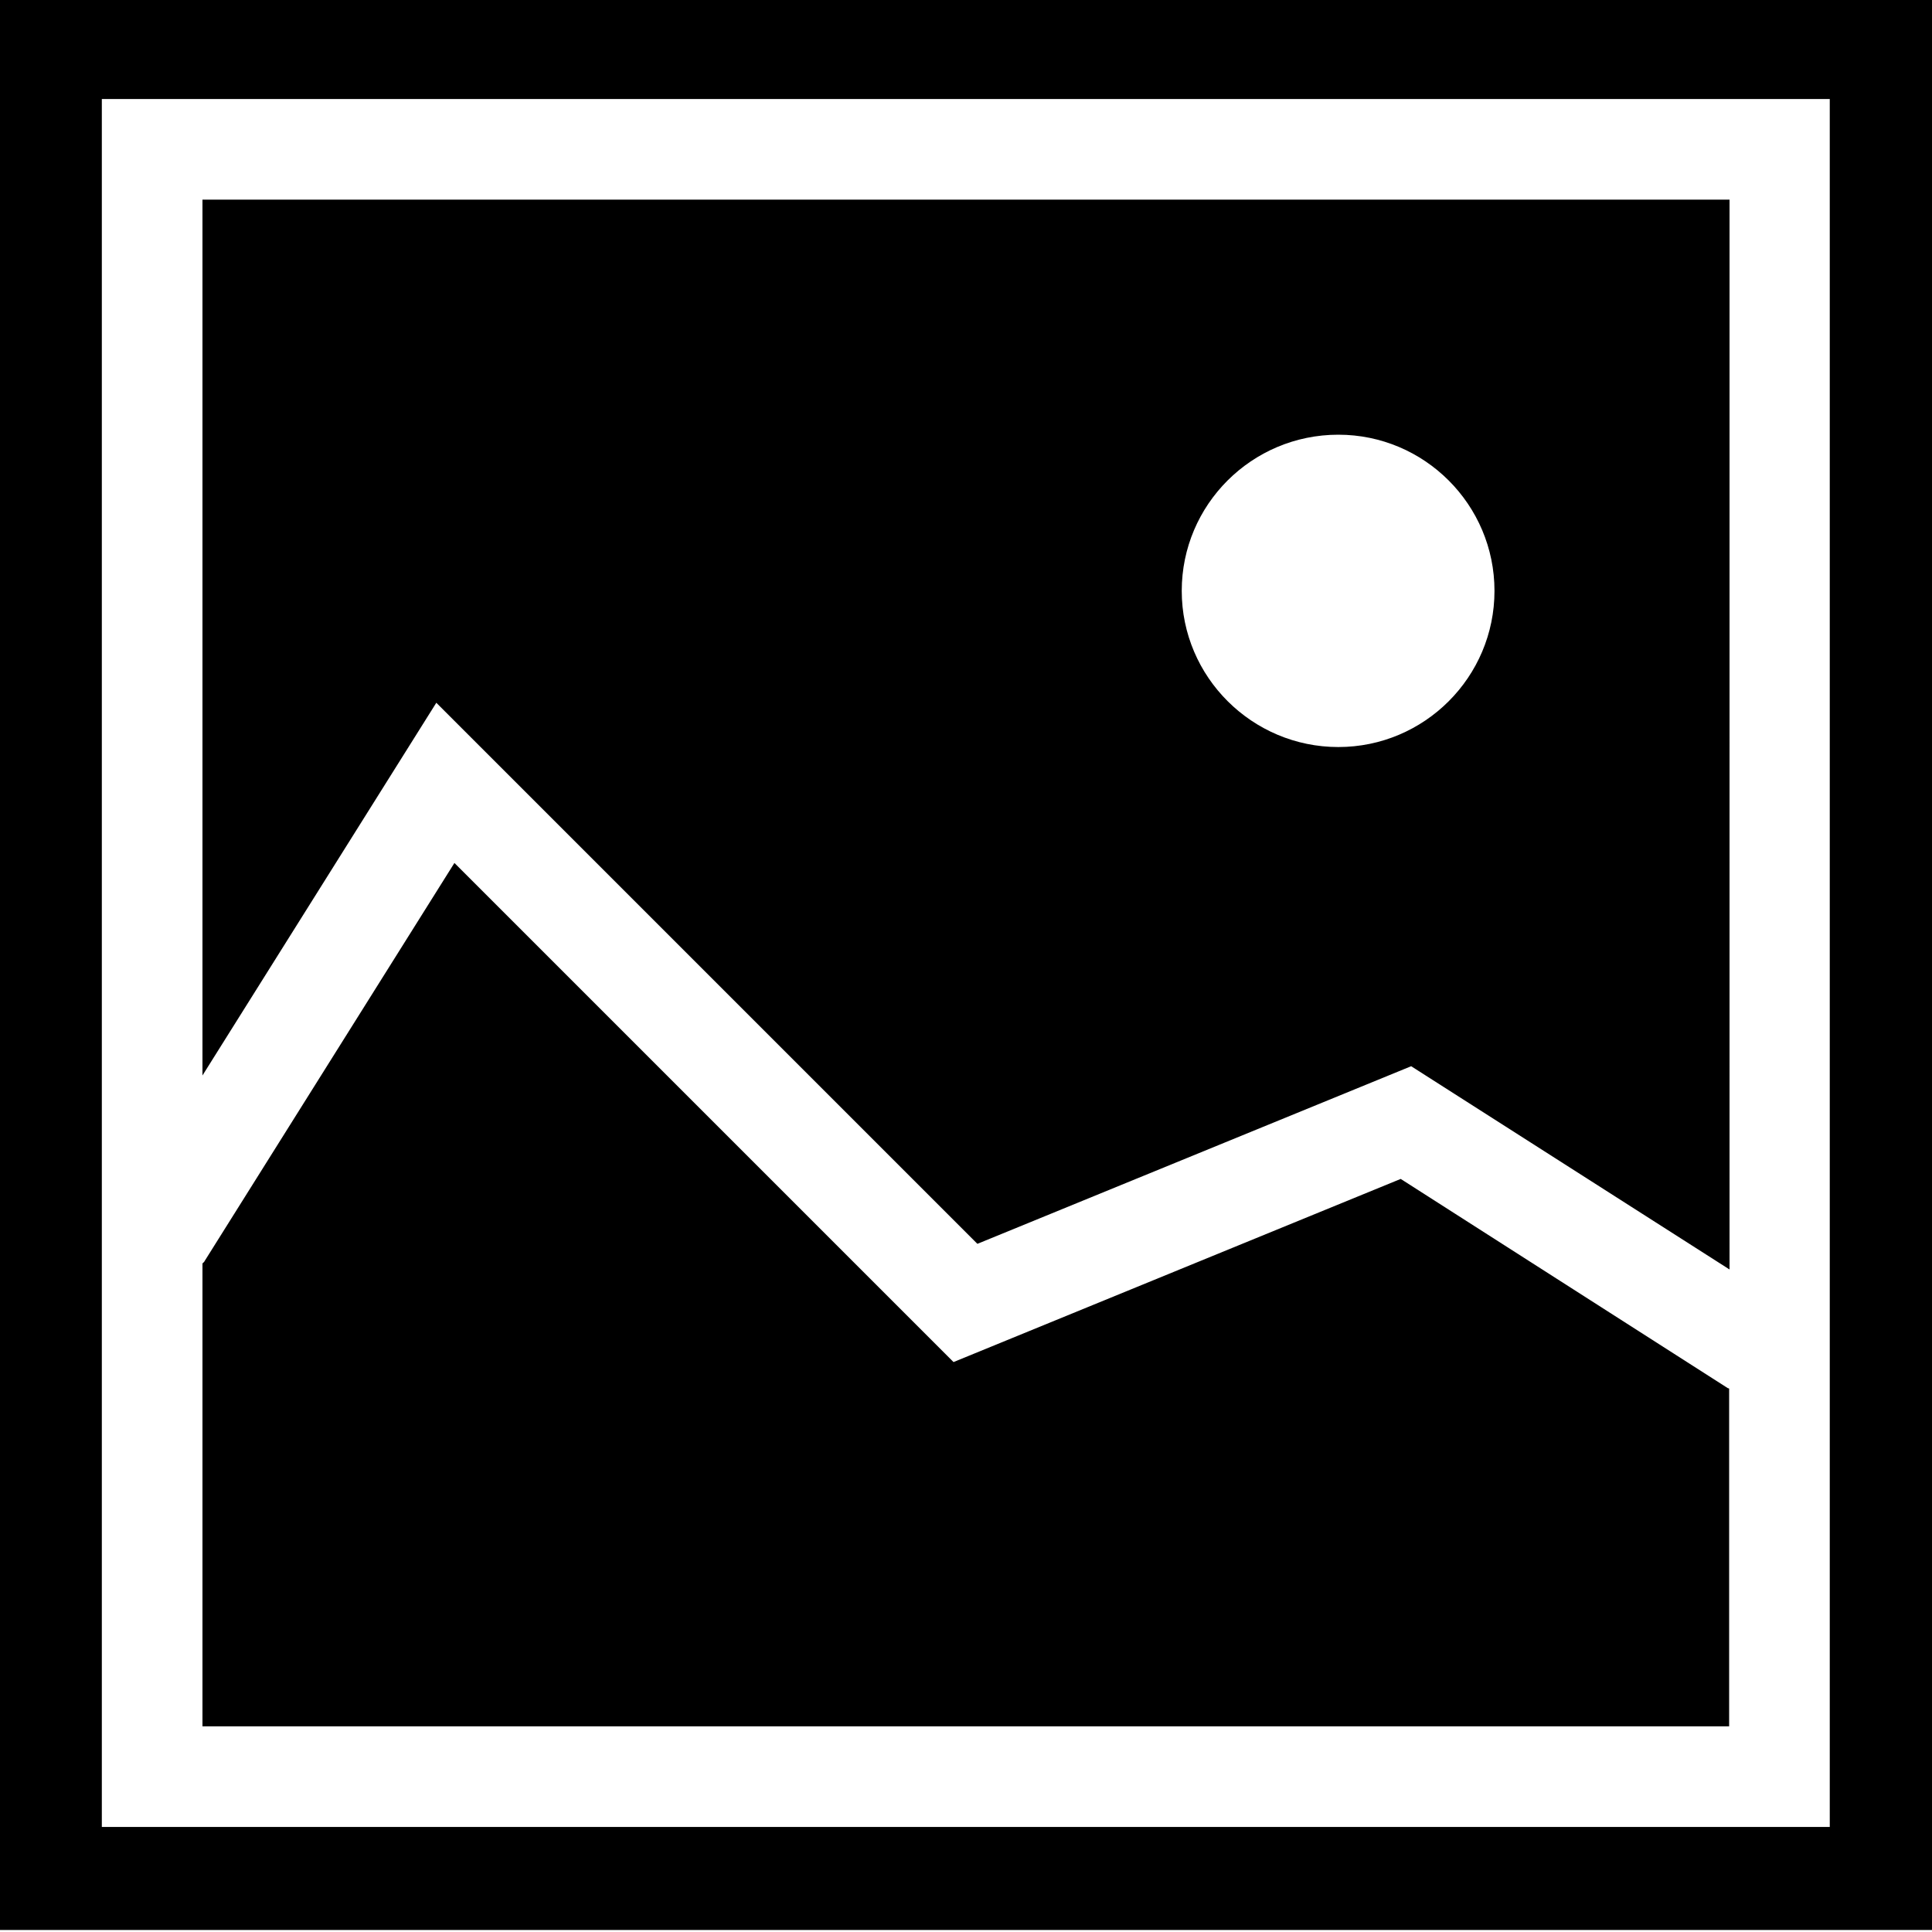 <svg viewBox="0 0 48 48" xmlns="http://www.w3.org/2000/svg">
  <path d="m24.29 30.9 10.77-4.41 7.91 5.05V4.96H5.03v21.76l5.81-9.26L24.28 30.9Zm8.96-20.1c2.14 0 3.88 1.74 3.88 3.88s-1.74 3.88-3.88 3.88-3.89-1.74-3.89-3.88 1.74-3.88 3.89-3.88m9.72 32.09H5.03v-11.5s.05-.04.06-.07l6.2-9.88 12.4 12.4 11.11-4.55 8.13 5.2s.02 0 .03.01v8.39ZM0-.05v48h48v-48zm45.47 45.44H2.53V2.46h42.93v42.93Z"/>
</svg>
